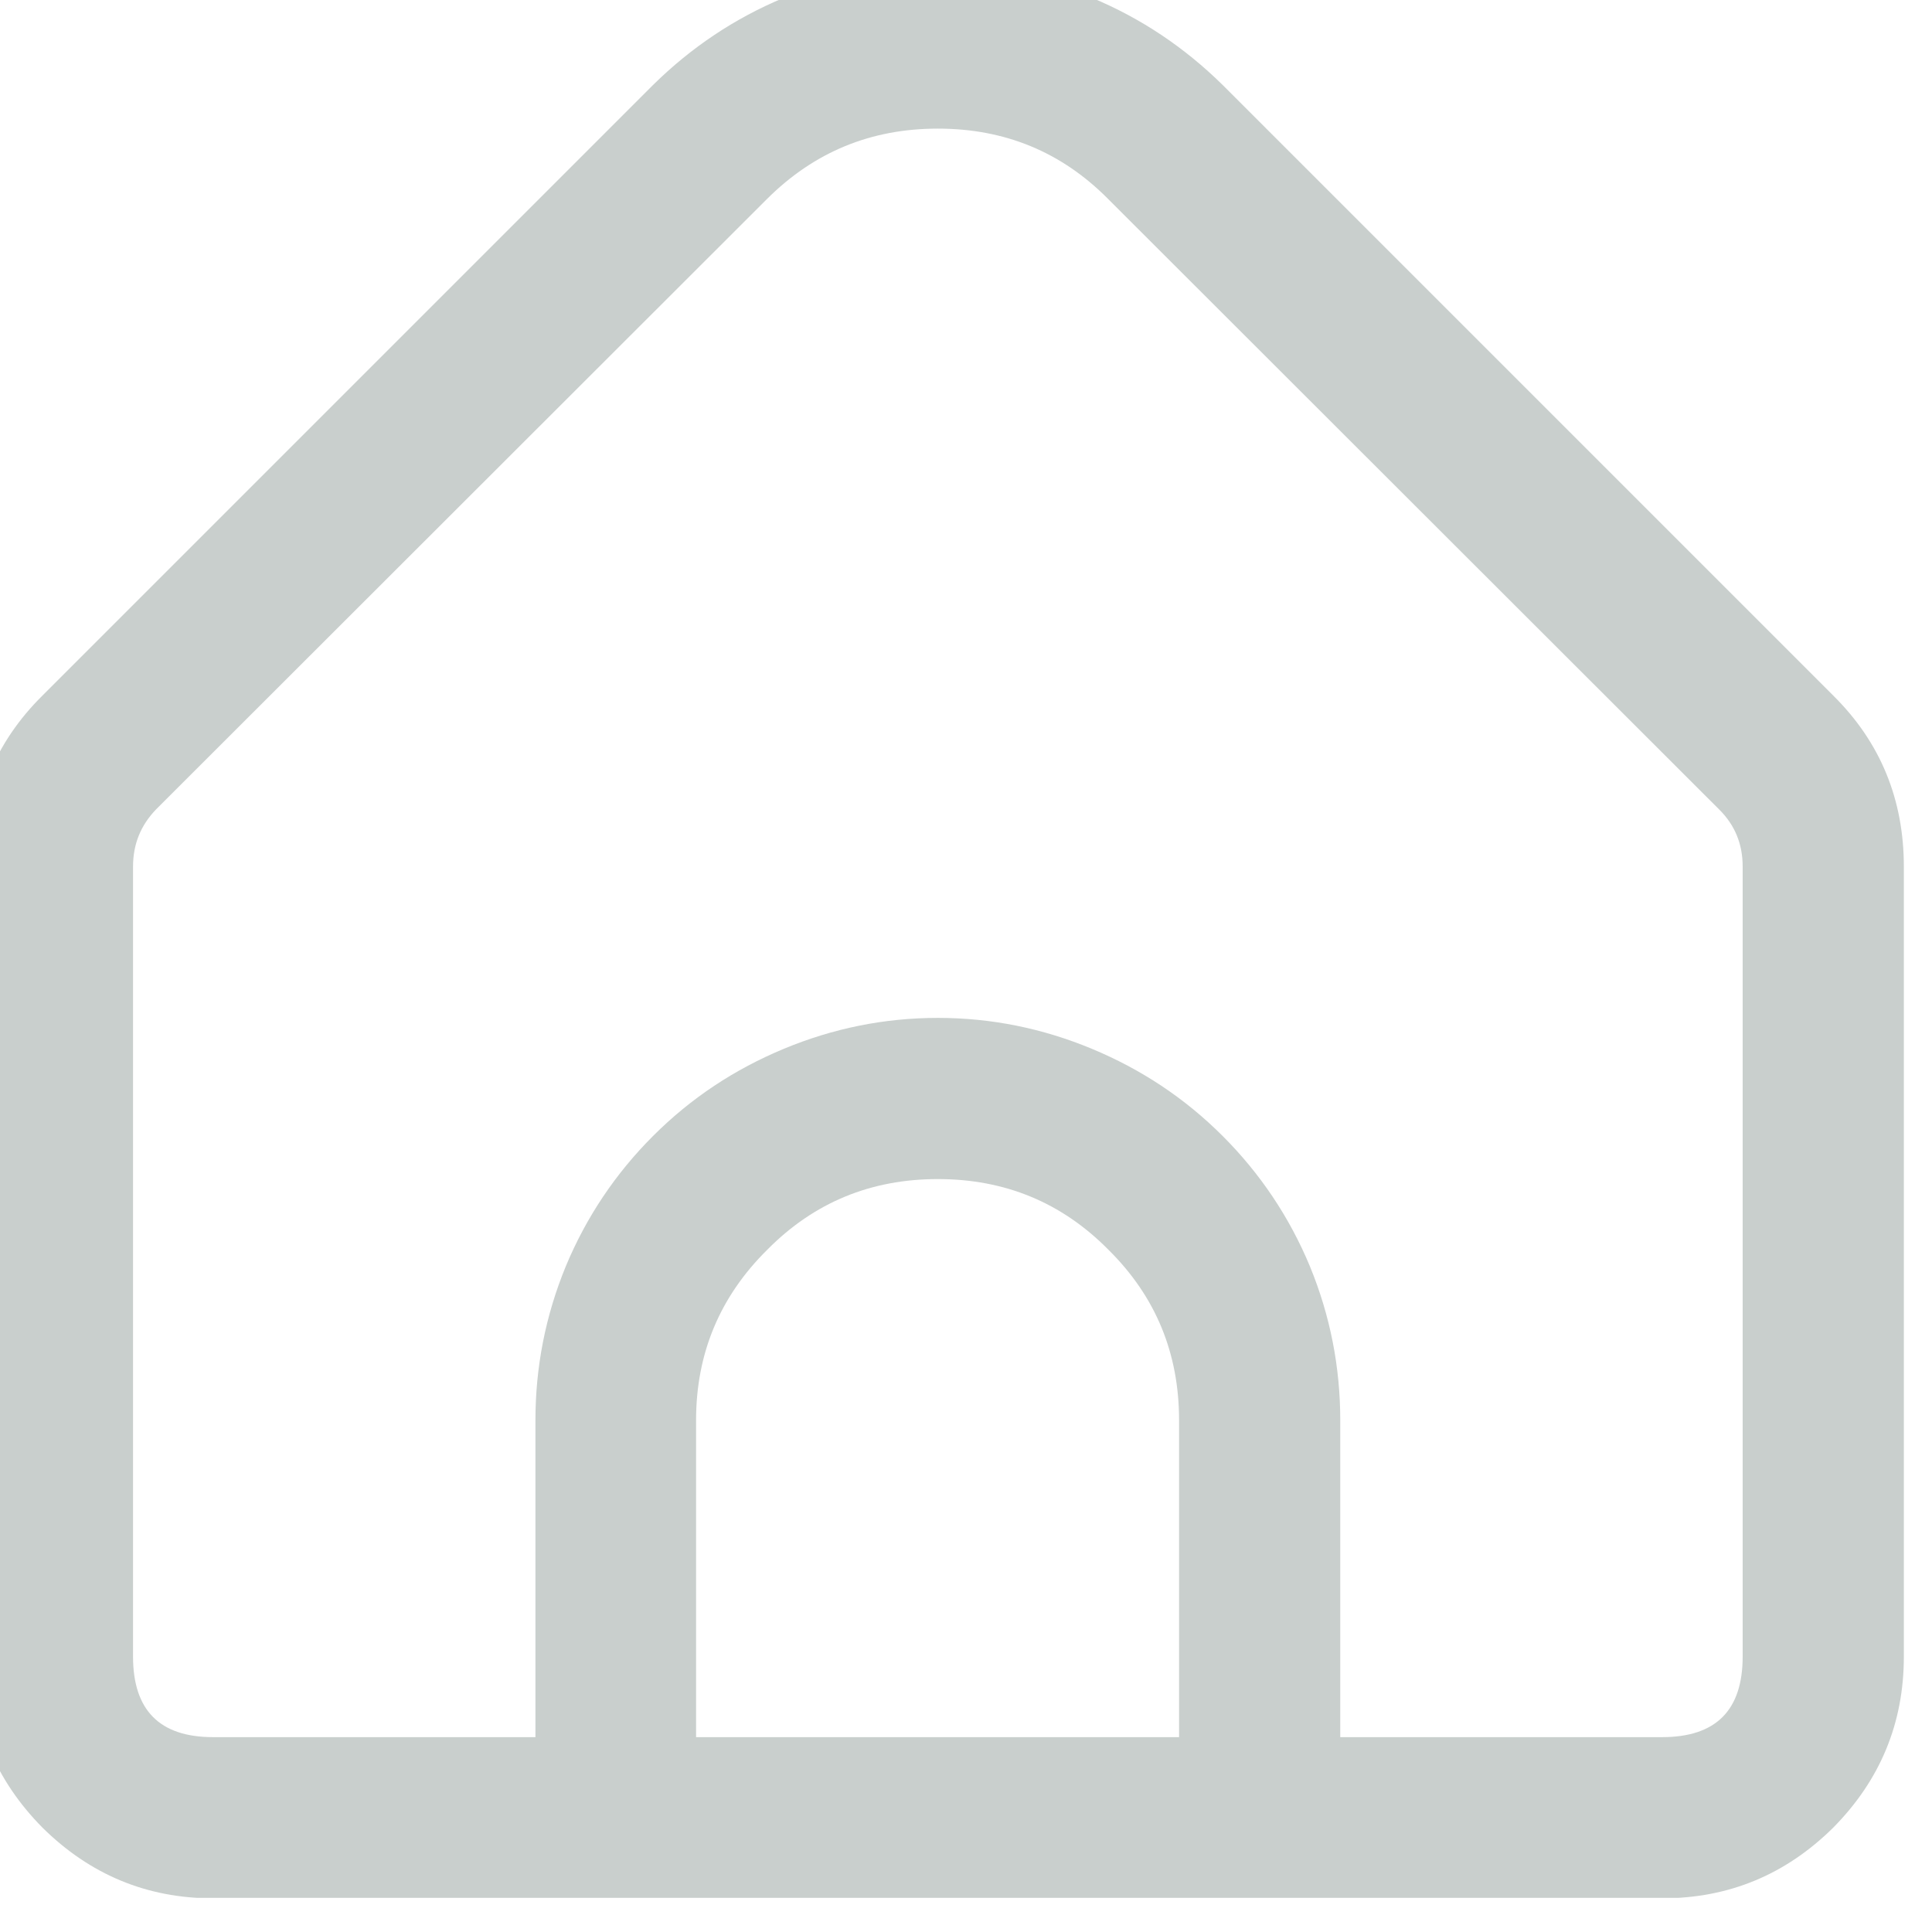 <svg width="35" height="35" viewBox="0 0 35 35" fill="none" xmlns="http://www.w3.org/2000/svg" xmlns:xlink="http://www.w3.org/1999/xlink">
	<desc>
			Created with Pixso.
	</desc>
	<defs>
		<clipPath id="clip271_14">
			<rect id="home_gray" width="35" height="35" transform="translate(-0.506 -0.619)" fill="white" fill-opacity="0"/>
		</clipPath>
	</defs>
	<g clip-path="url(#clip271_14)">
		<path id="path" d="M33.21 12.6L22.15 1.54C21.46 0.86 20.67 0.33 19.78 -0.04C18.89 -0.41 17.96 -0.59 16.99 -0.59C16.02 -0.59 15.09 -0.41 14.2 -0.04C13.31 0.33 12.52 0.86 11.83 1.54L0.77 12.6C-0.09 13.45 -0.51 14.49 -0.51 15.7L-0.51 30.01C-0.51 31.22 -0.08 32.25 0.77 33.11C1.63 33.96 2.66 34.39 3.86 34.39L30.11 34.39C31.32 34.39 32.35 33.96 33.21 33.11C34.06 32.25 34.49 31.22 34.49 30.01L34.49 15.7C34.49 14.49 34.07 13.45 33.21 12.6ZM21.36 31.47L12.61 31.47L12.61 25.73C12.61 24.52 13.04 23.49 13.9 22.64C14.75 21.78 15.78 21.36 16.99 21.36C18.2 21.36 19.23 21.78 20.08 22.64C20.94 23.49 21.36 24.52 21.36 25.73L21.36 31.47ZM31.57 30.01C31.57 30.98 31.09 31.47 30.11 31.47L24.28 31.47L24.28 25.73C24.28 24.77 24.1 23.84 23.73 22.94C23.36 22.05 22.83 21.26 22.15 20.58C21.46 19.89 20.67 19.37 19.78 19C18.89 18.63 17.96 18.44 16.99 18.44C16.02 18.44 15.09 18.63 14.2 19C13.31 19.37 12.52 19.89 11.83 20.58C11.15 21.26 10.62 22.05 10.25 22.94C9.88 23.84 9.7 24.77 9.7 25.73L9.7 31.47L3.86 31.47C2.89 31.47 2.41 30.98 2.41 30.01L2.41 15.7C2.41 15.29 2.55 14.95 2.83 14.66L13.89 3.61C14.75 2.75 15.78 2.33 16.99 2.33C18.2 2.33 19.23 2.75 20.08 3.61L31.15 14.67C31.43 14.95 31.57 15.29 31.57 15.7L31.57 30.01Z" fill="#C9CFCD" fill-opacity="1" fill-rule="nonzero"/>
	</g>
</svg>

